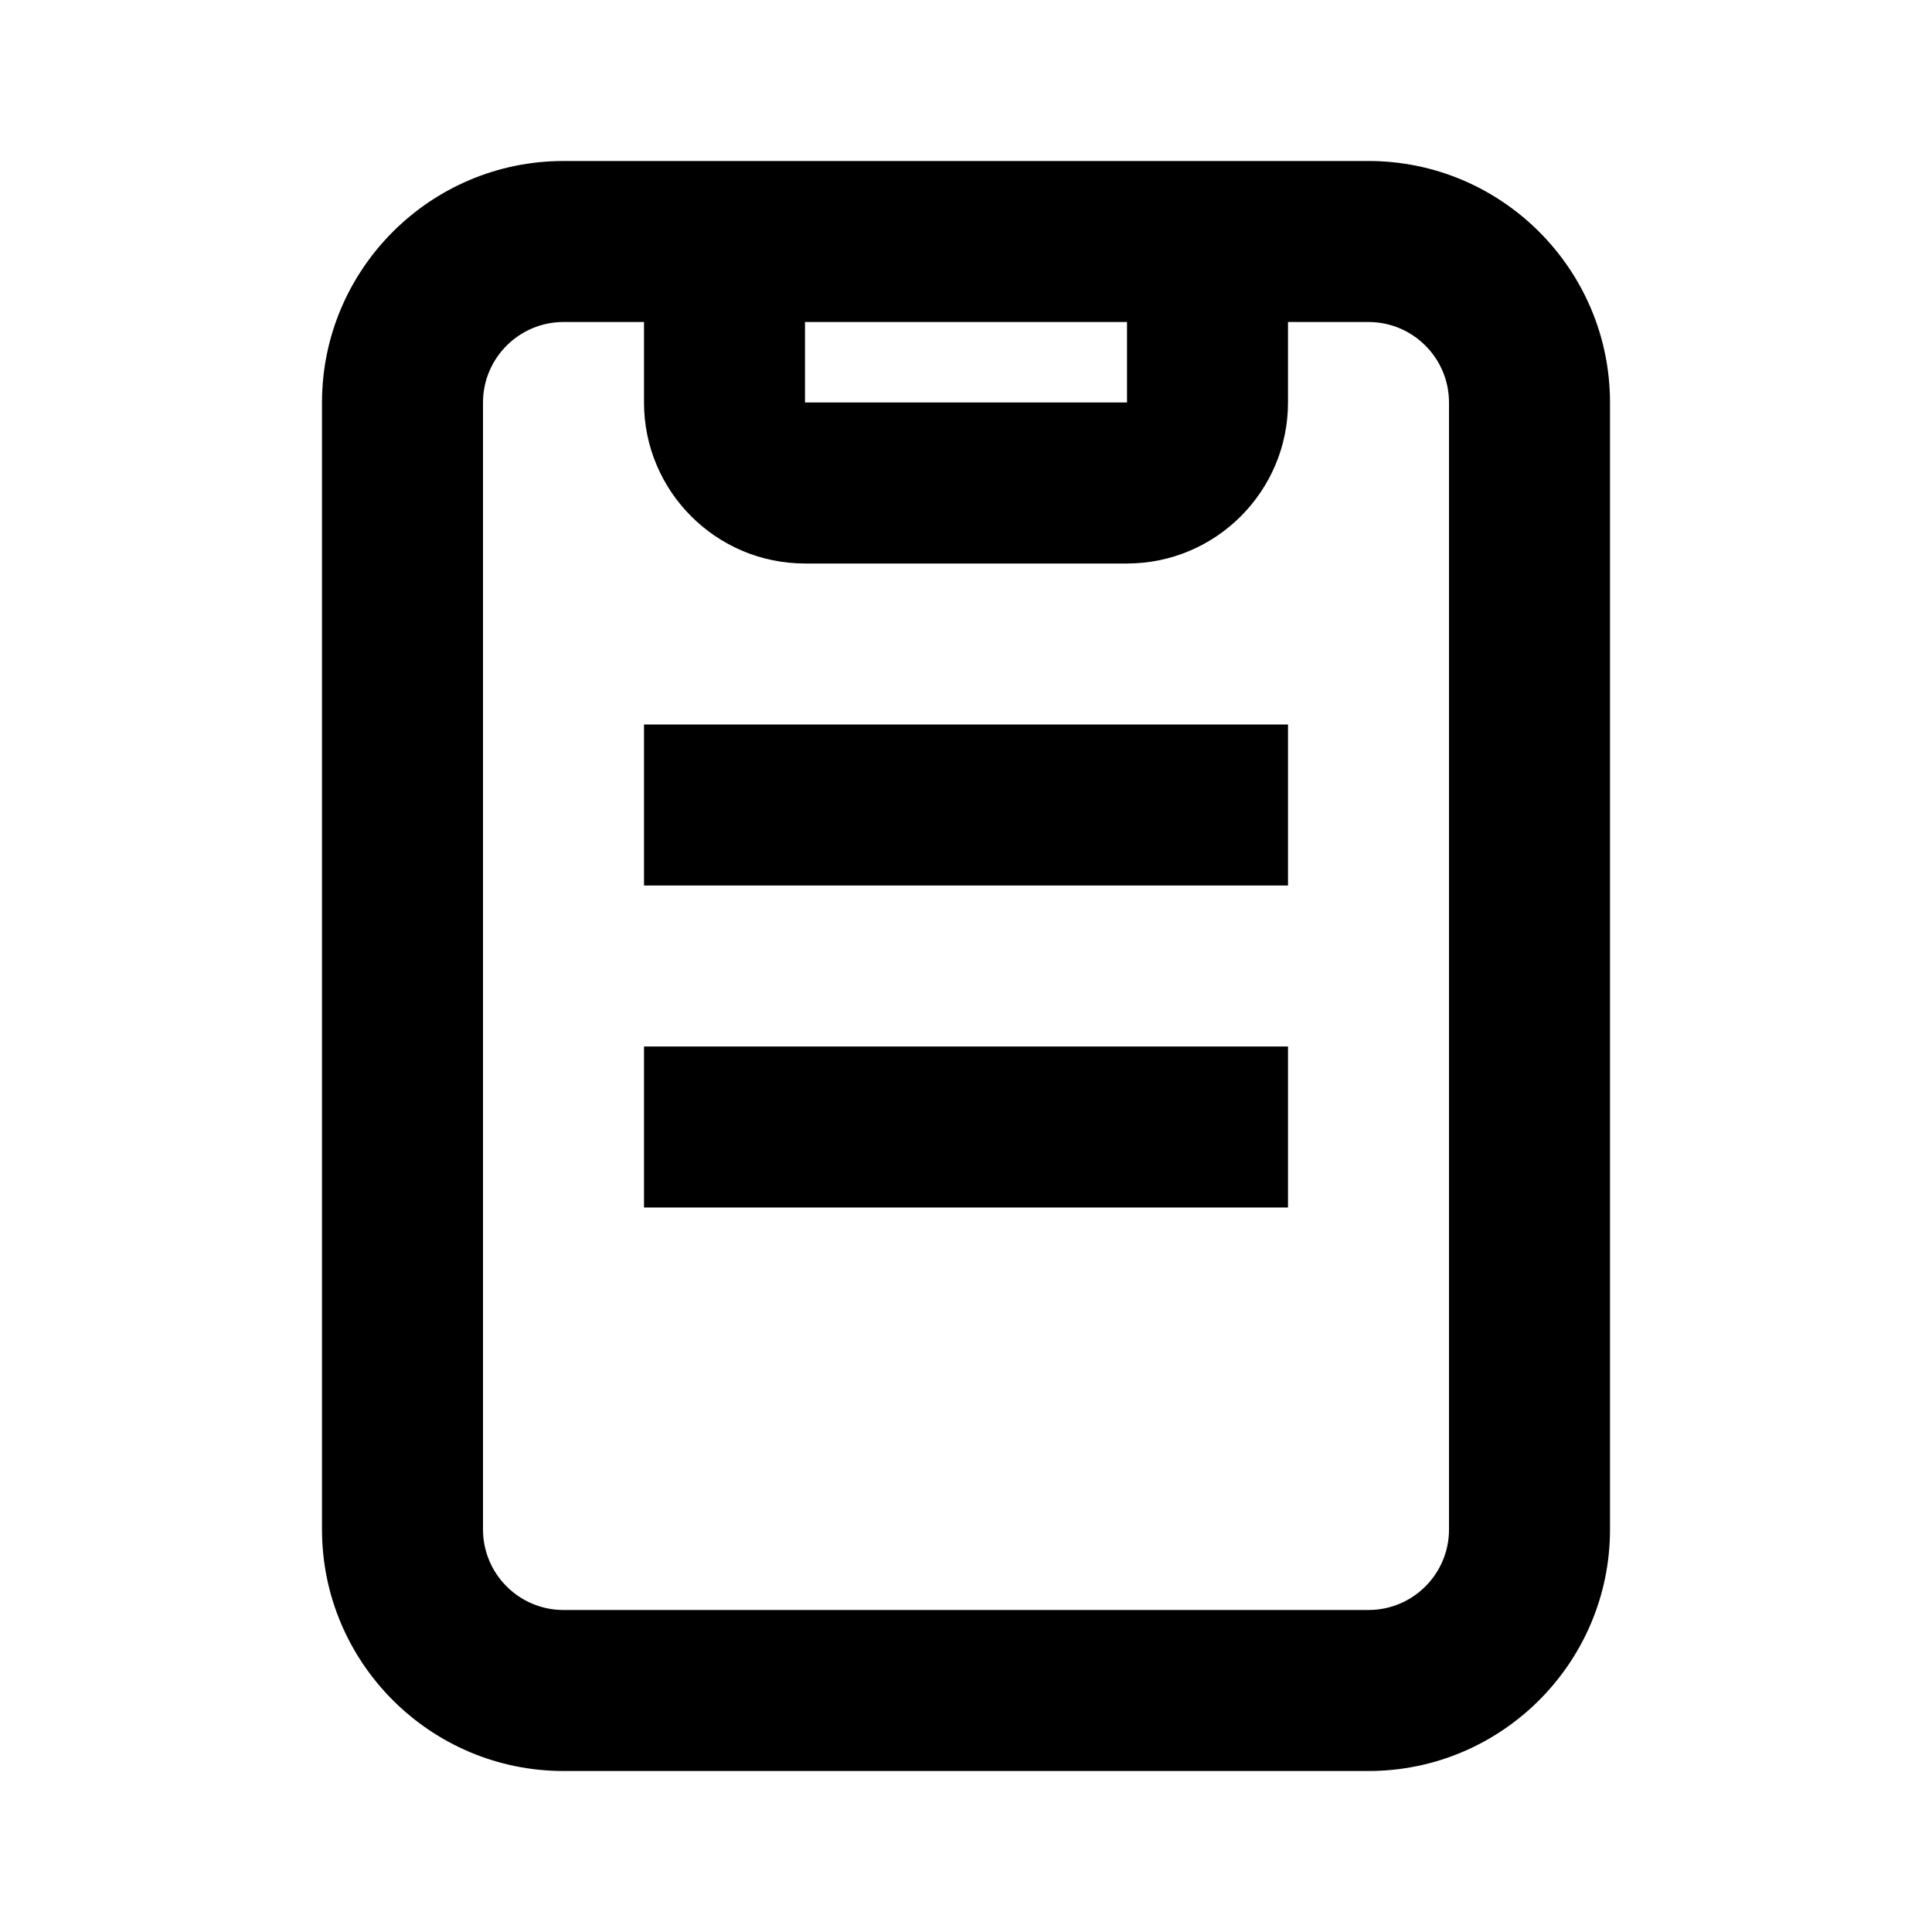 <svg width="24" height="24" viewBox="0 0 24 24" fill="none" xmlns="http://www.w3.org/2000/svg">
<path d="M17 2H7C5.346 2 4 3.346 4 5V19C4 20.654 5.346 22 7 22H17C18.654 22 20 20.654 20 19V5C20 3.346 18.654 2 17 2ZM10 4H14V5H10V4ZM18 19C18 19.552 17.552 20 17 20H7C6.449 20 6 19.552 6 19V5C6 4.449 6.449 4 7 4H8V5C8 6.103 8.897 7 10 7H14C15.103 7 16 6.103 16 5V4H17C17.552 4 18 4.449 18 5V19Z" fill="black"/>
<path d="M16 9H8V11H16V9Z" fill="black"/>
<path d="M16 13H8V15H16V13Z" fill="black"/>
</svg>
